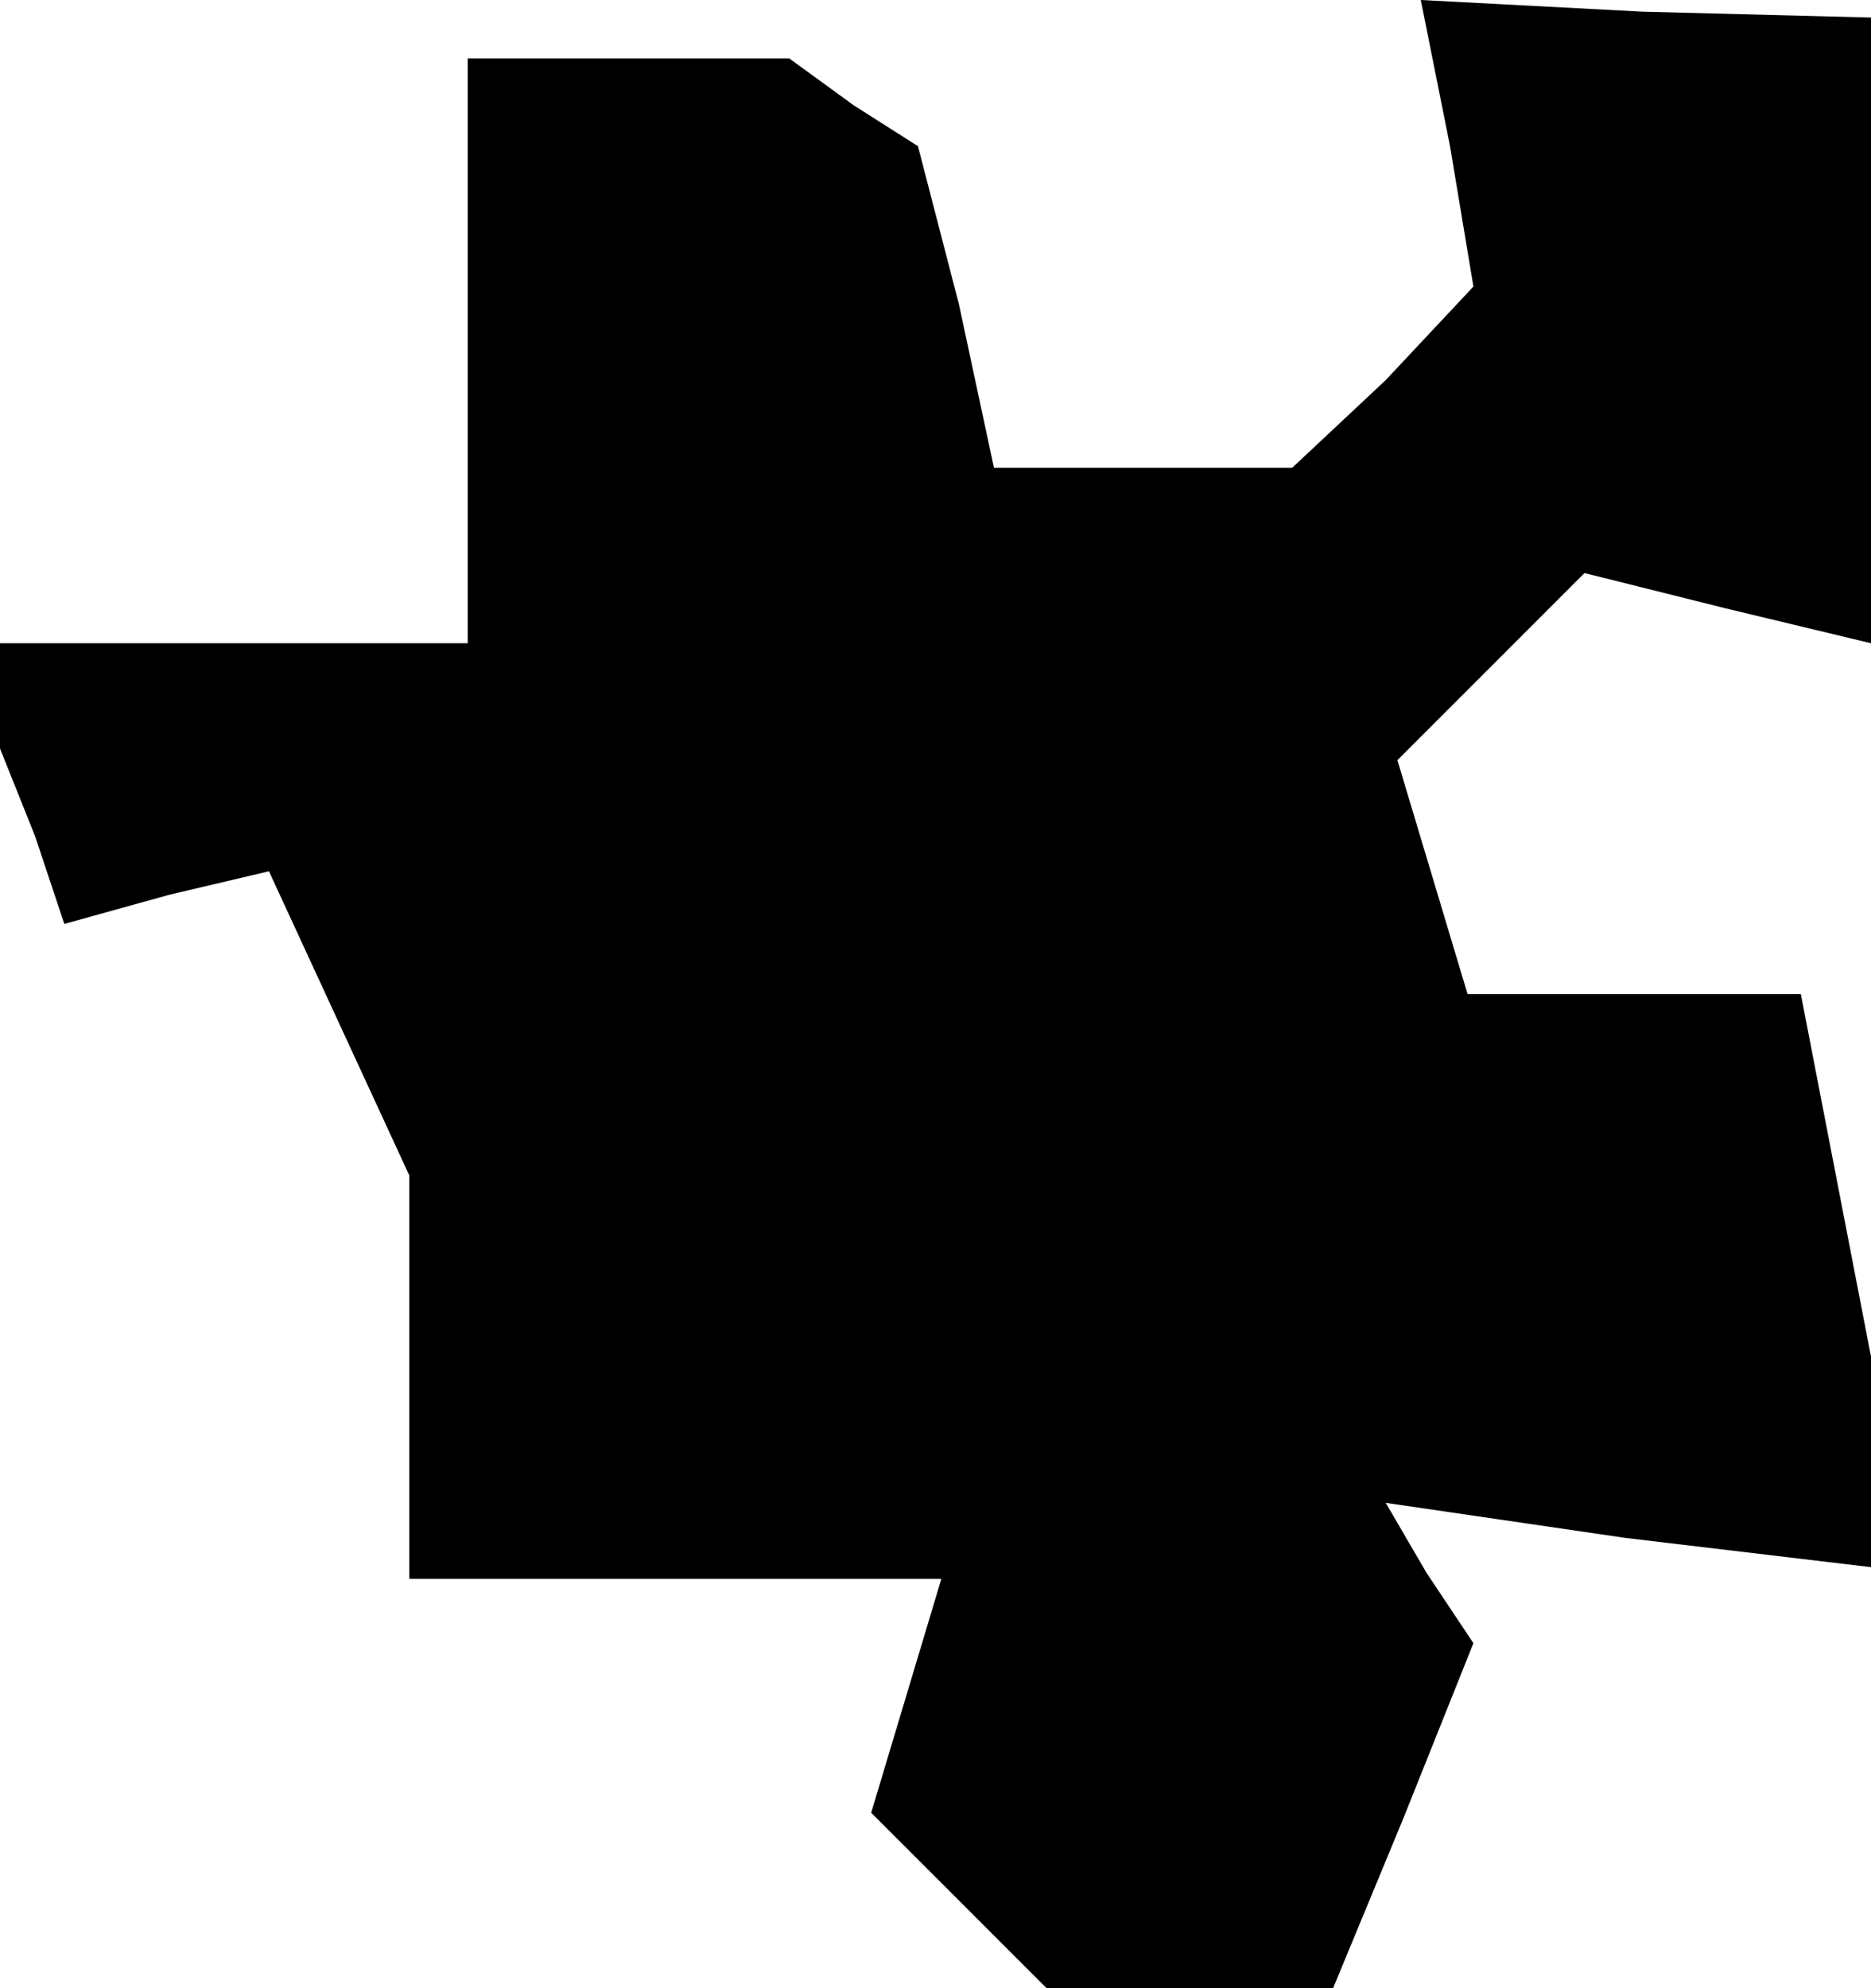 <?xml version="1.0" standalone="no"?>
<!DOCTYPE svg PUBLIC "-//W3C//DTD SVG 20010904//EN"
 "http://www.w3.org/TR/2001/REC-SVG-20010904/DTD/svg10.dtd">
<svg version="1.0" xmlns="http://www.w3.org/2000/svg"
 width="32pt" height="34pt" viewBox="0 0 32 34"
 preserveAspectRatio="xMidYMid meet">
<g transform="translate(0,34) scale(0.1,-0.1)"
fill="#000000" stroke="none">
<path d="M248 315 l4 -24 -15 -16 -16 -15 -25 0 -26 0 -6 28 -7 27 -11 7 -11
8 -27 0 -28 0 0 -50 0 -50 -40 0 -40 0 0 -9 0 -9 6 -15 5 -15 18 5 17 4 12
-26 12 -26 0 -34 0 -35 46 0 45 0 -6 -20 -6 -20 15 -15 15 -15 24 0 25 0 12
29 12 30 -8 12 -7 12 41 -6 42 -5 0 18 0 18 -6 31 -6 31 -29 0 -28 0 -6 20 -6
20 16 16 16 16 24 -6 25 -6 0 53 0 54 -39 1 -38 2 5 -25z"/>
</g>
</svg>
